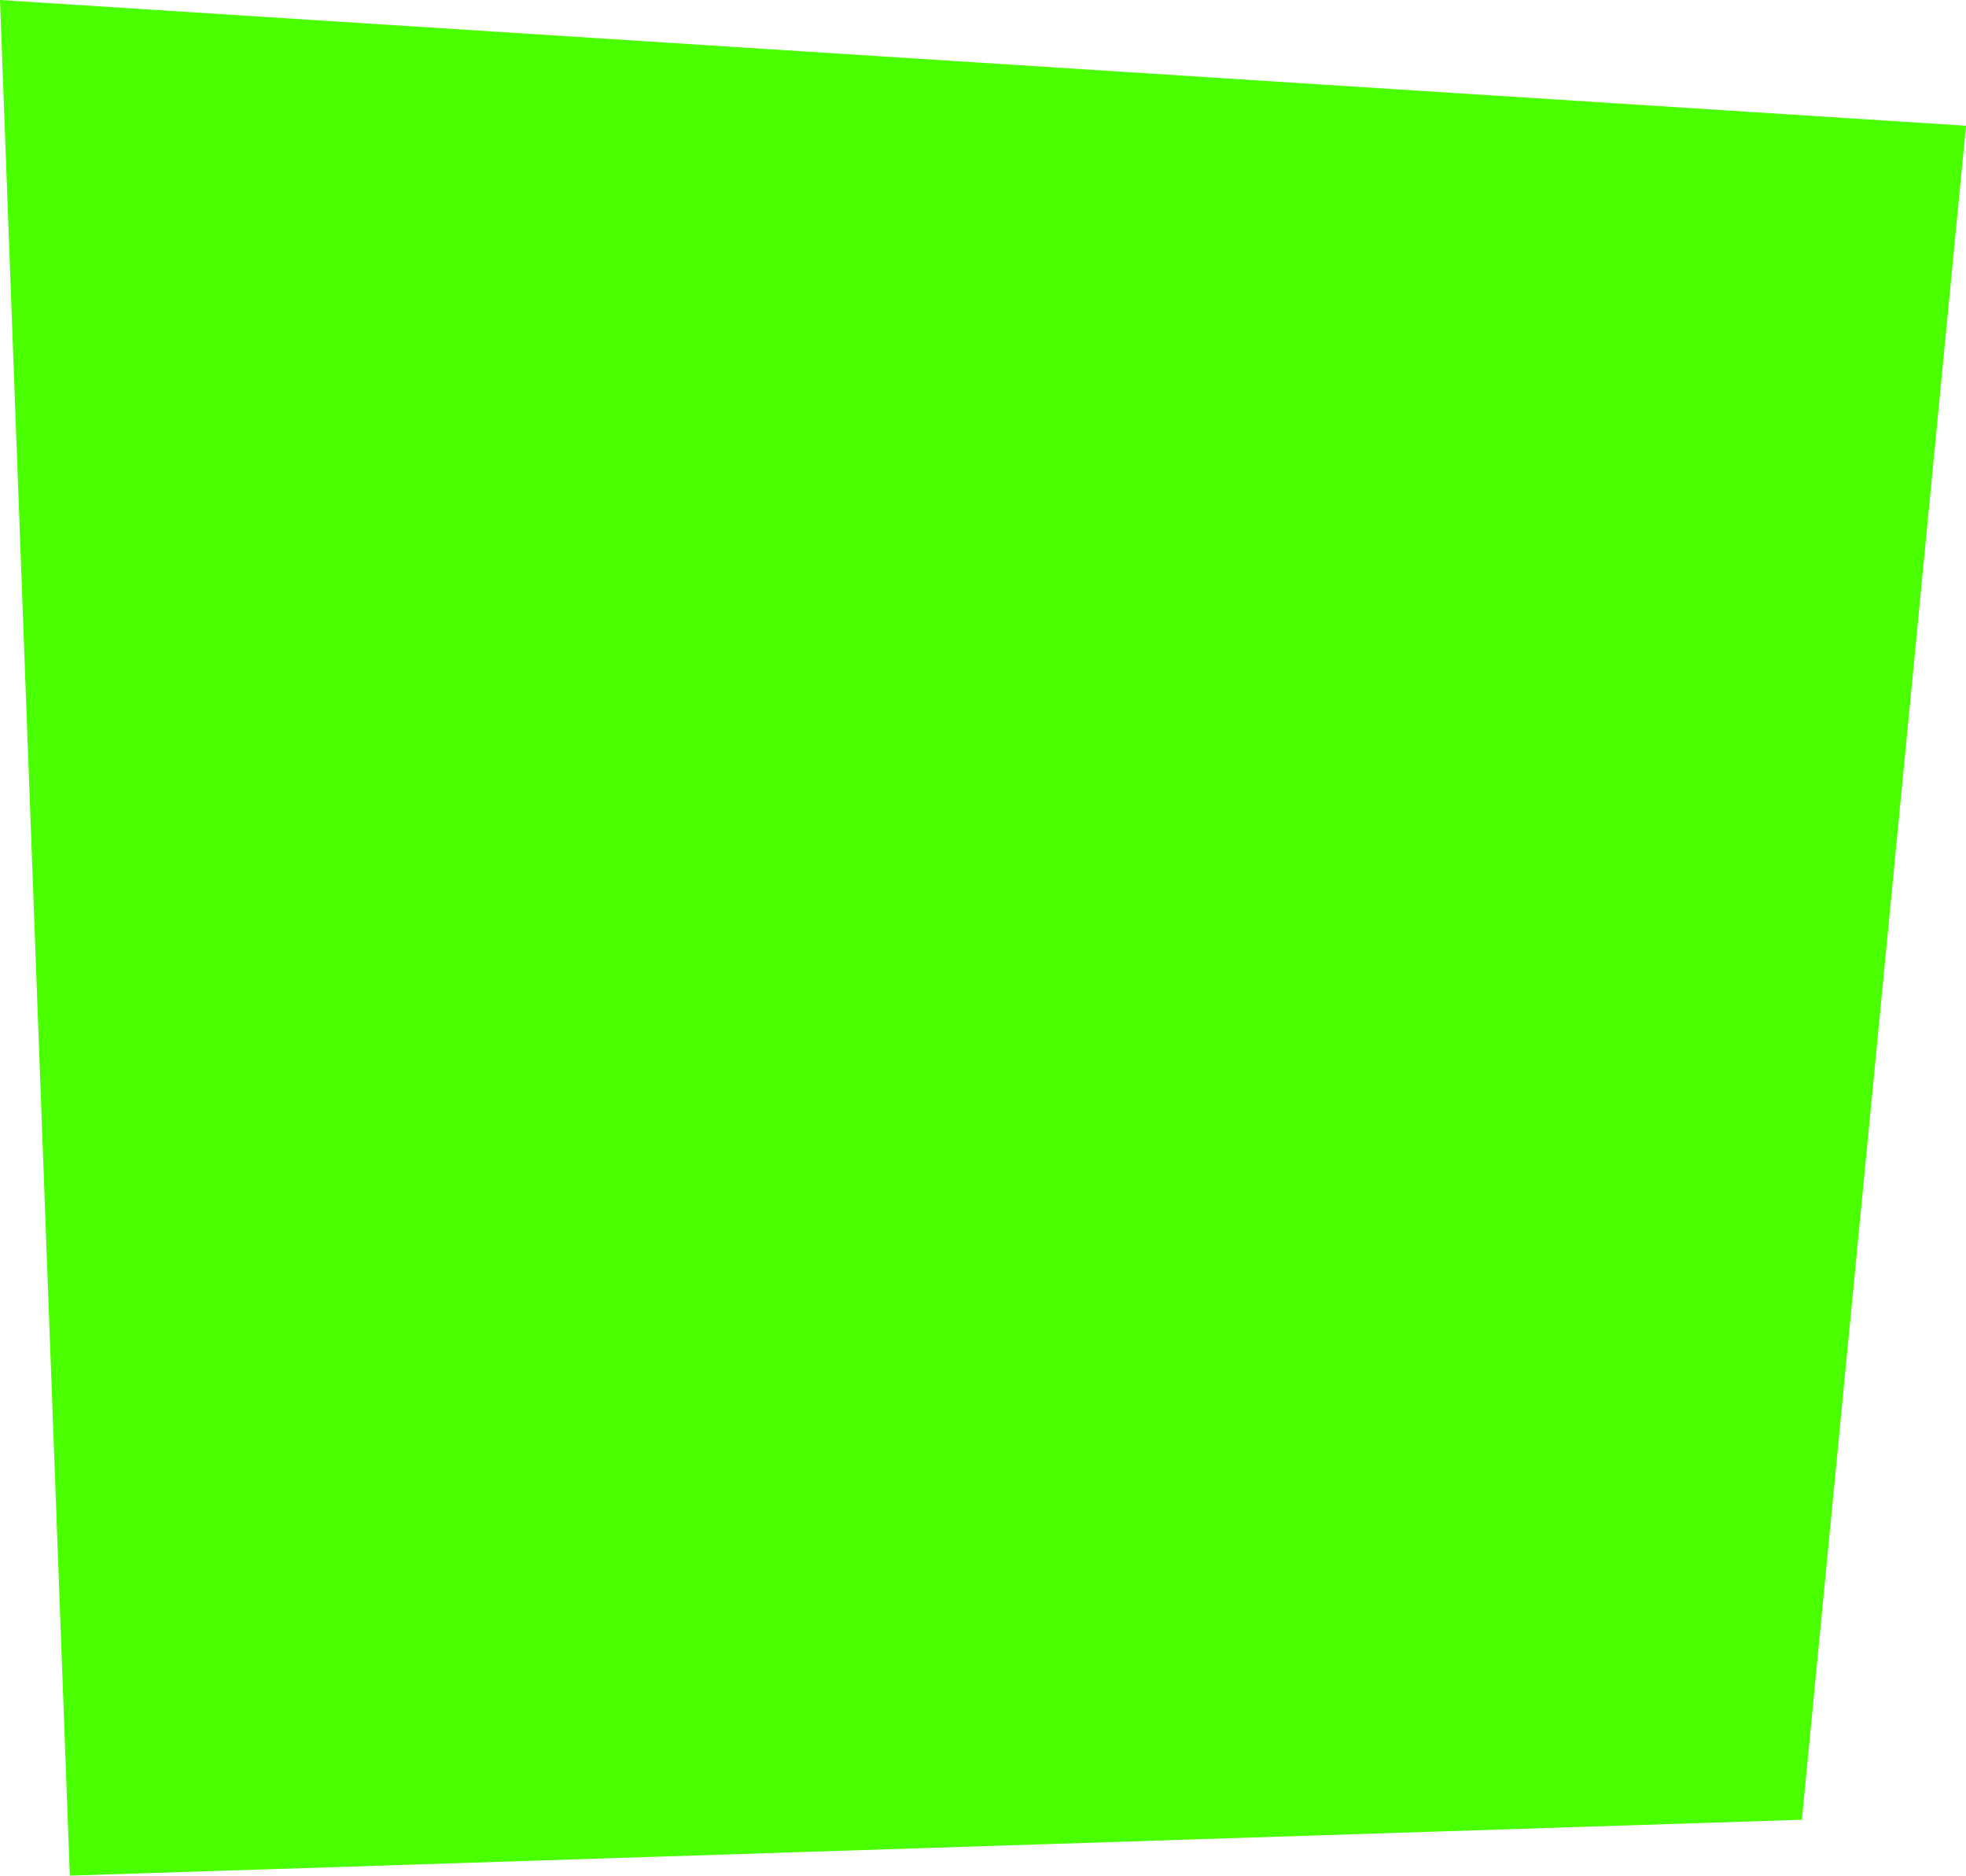 <?xml version="1.0" encoding="UTF-8" standalone="no"?>
<svg xmlns:xlink="http://www.w3.org/1999/xlink" height="26.85px" width="28.15px" xmlns="http://www.w3.org/2000/svg">
  <g transform="matrix(1.0, 0.0, 0.0, 1.0, 14.2, 13.45)">
    <path d="M-13.2 13.4 L-14.2 -13.45 13.95 -11.65 11.6 12.6 -13.2 13.4" fill="#49ff00" fill-rule="evenodd" stroke="none"/>
  </g>
</svg>

